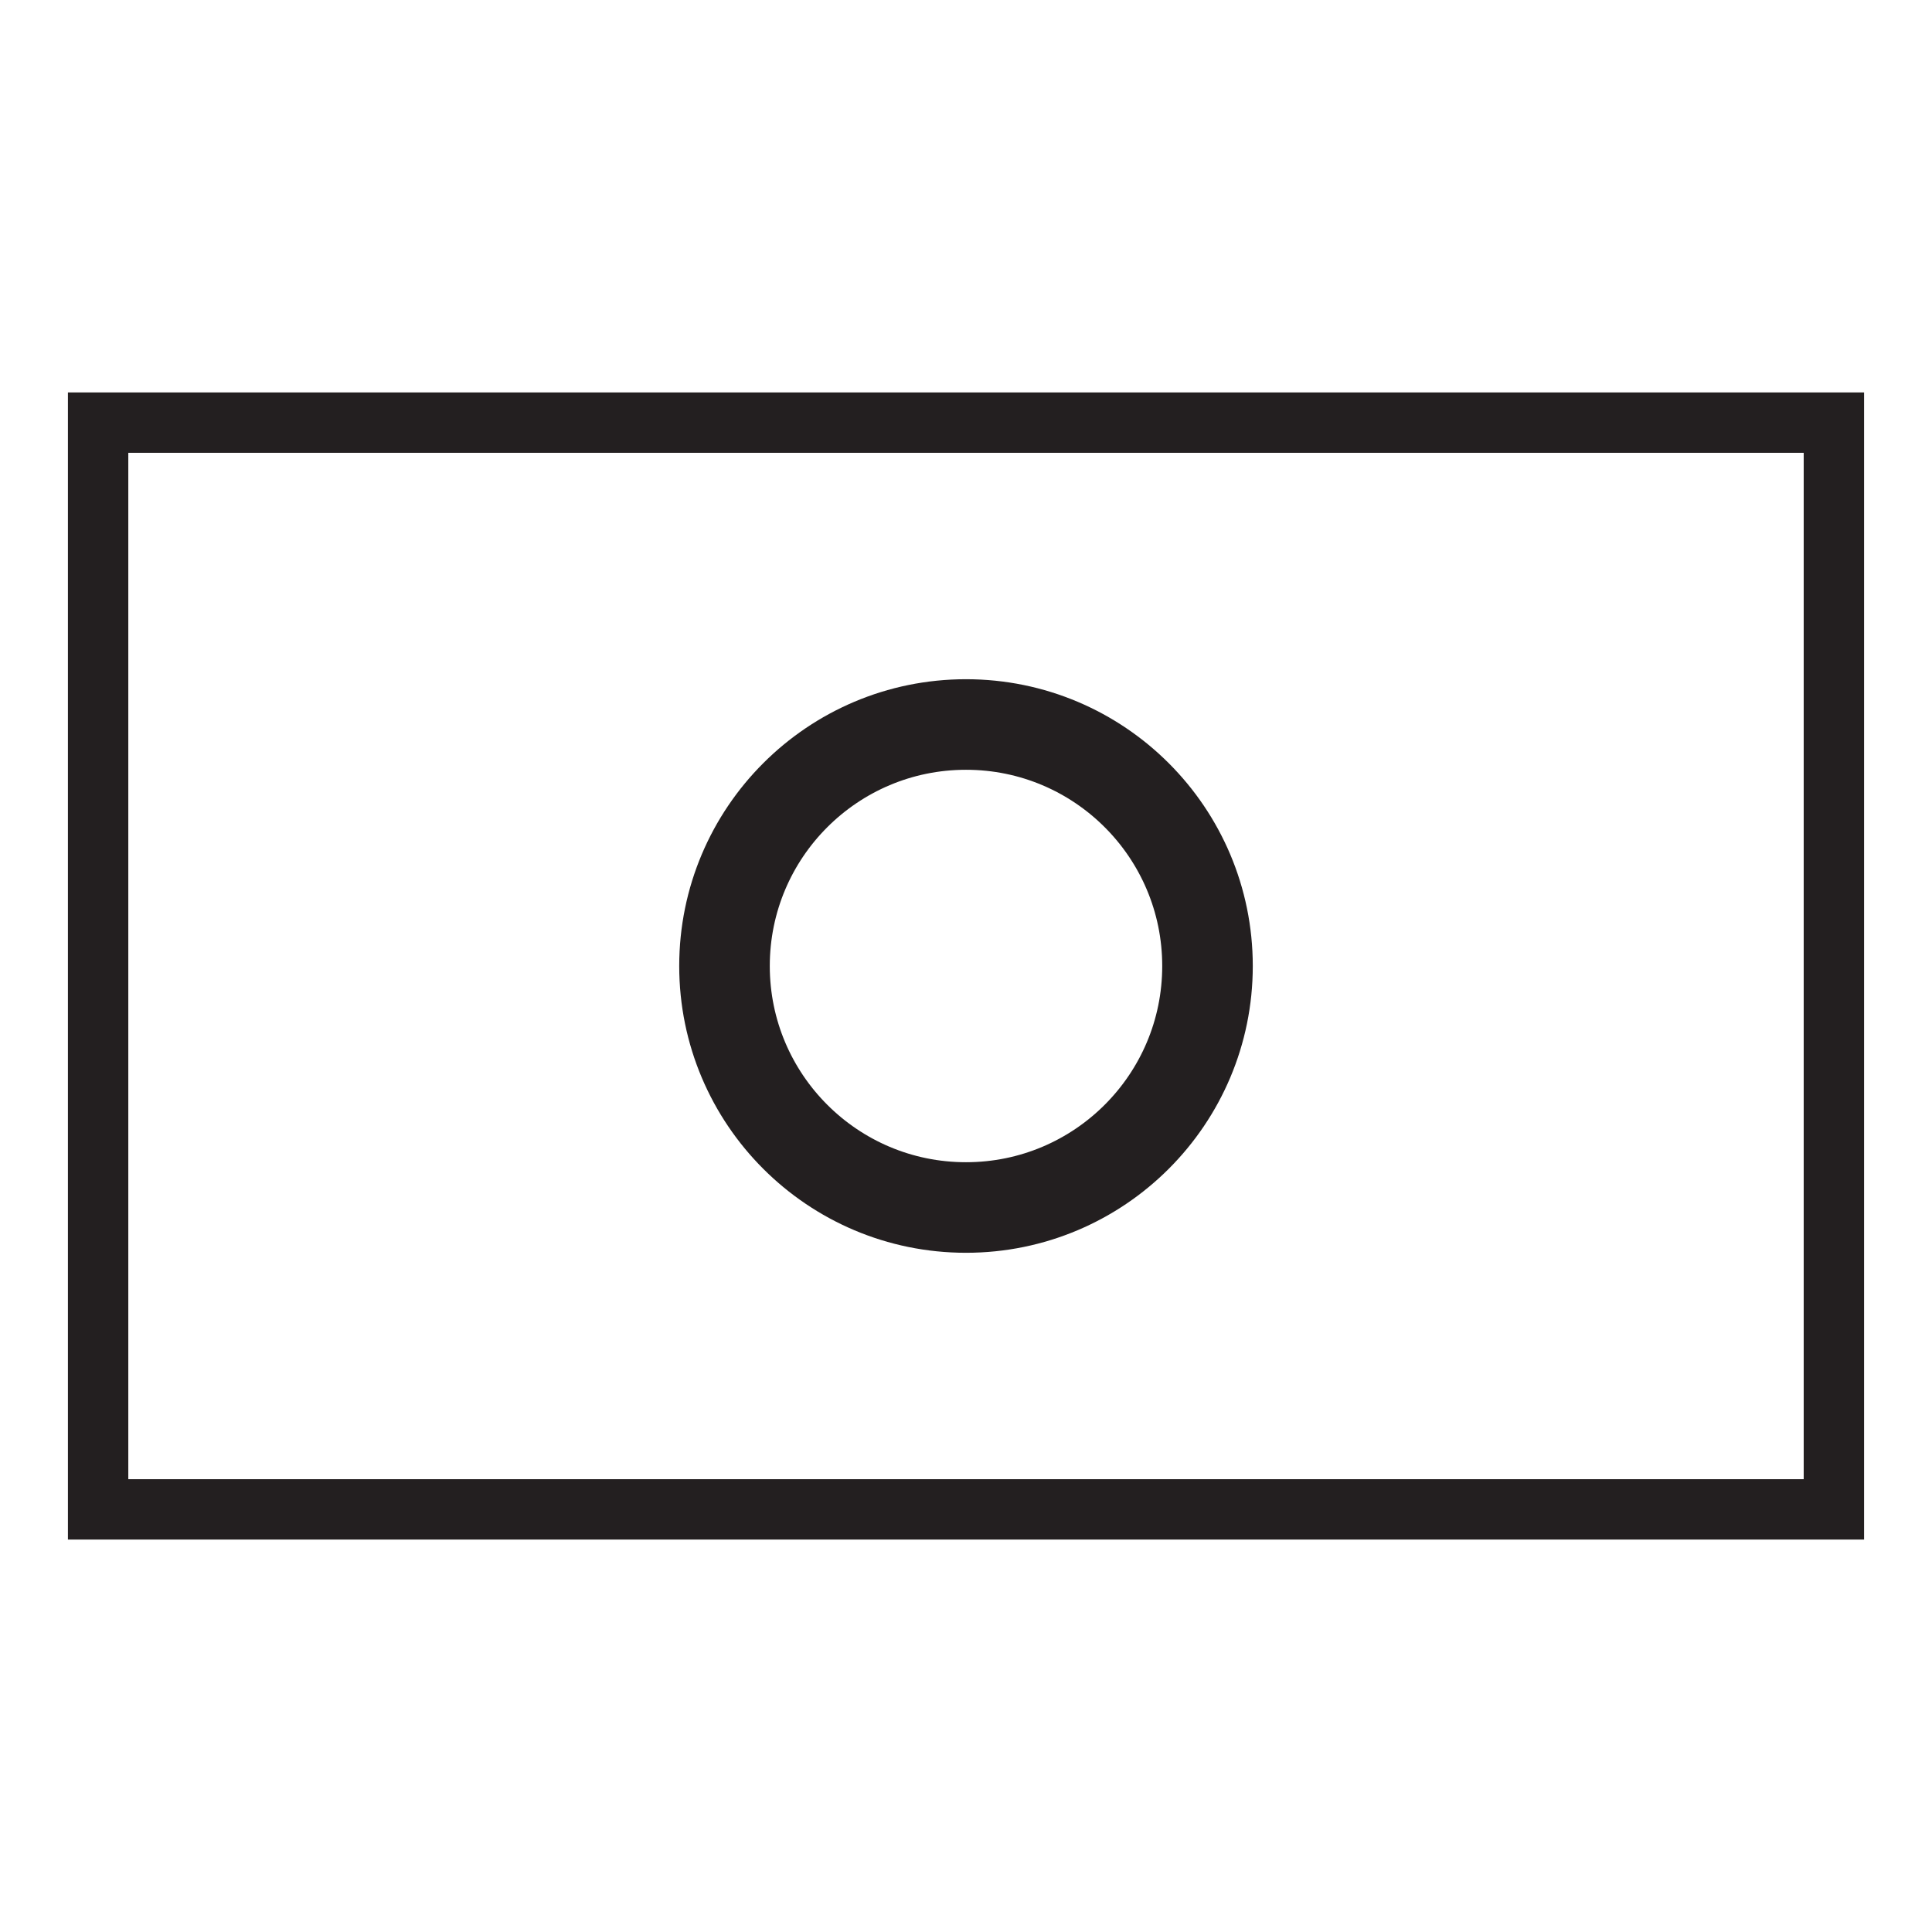 <svg xmlns="http://www.w3.org/2000/svg" viewBox="0 0 512 512">
    <defs>
        <style>
            .line
            {
                fill:none;
                stroke:#231f20;
                stroke-linecap:round;
                stroke-miterlimit:2;
                stroke-width:16px;
            }
            .line-thick{
                fill:none;
                stroke:#231f20;
                stroke-linecap:round;
                stroke-miterlimit:10;
                stroke-width:24px;
            }
        </style>
    </defs>
    <title>icon</title>
    <g id="icon">
        
        <rect class="line" x='26' y='112' width='460' height='288' />
        <circle class="line-thick" cx="256" cy="256" r="64" />

    </g>
</svg>